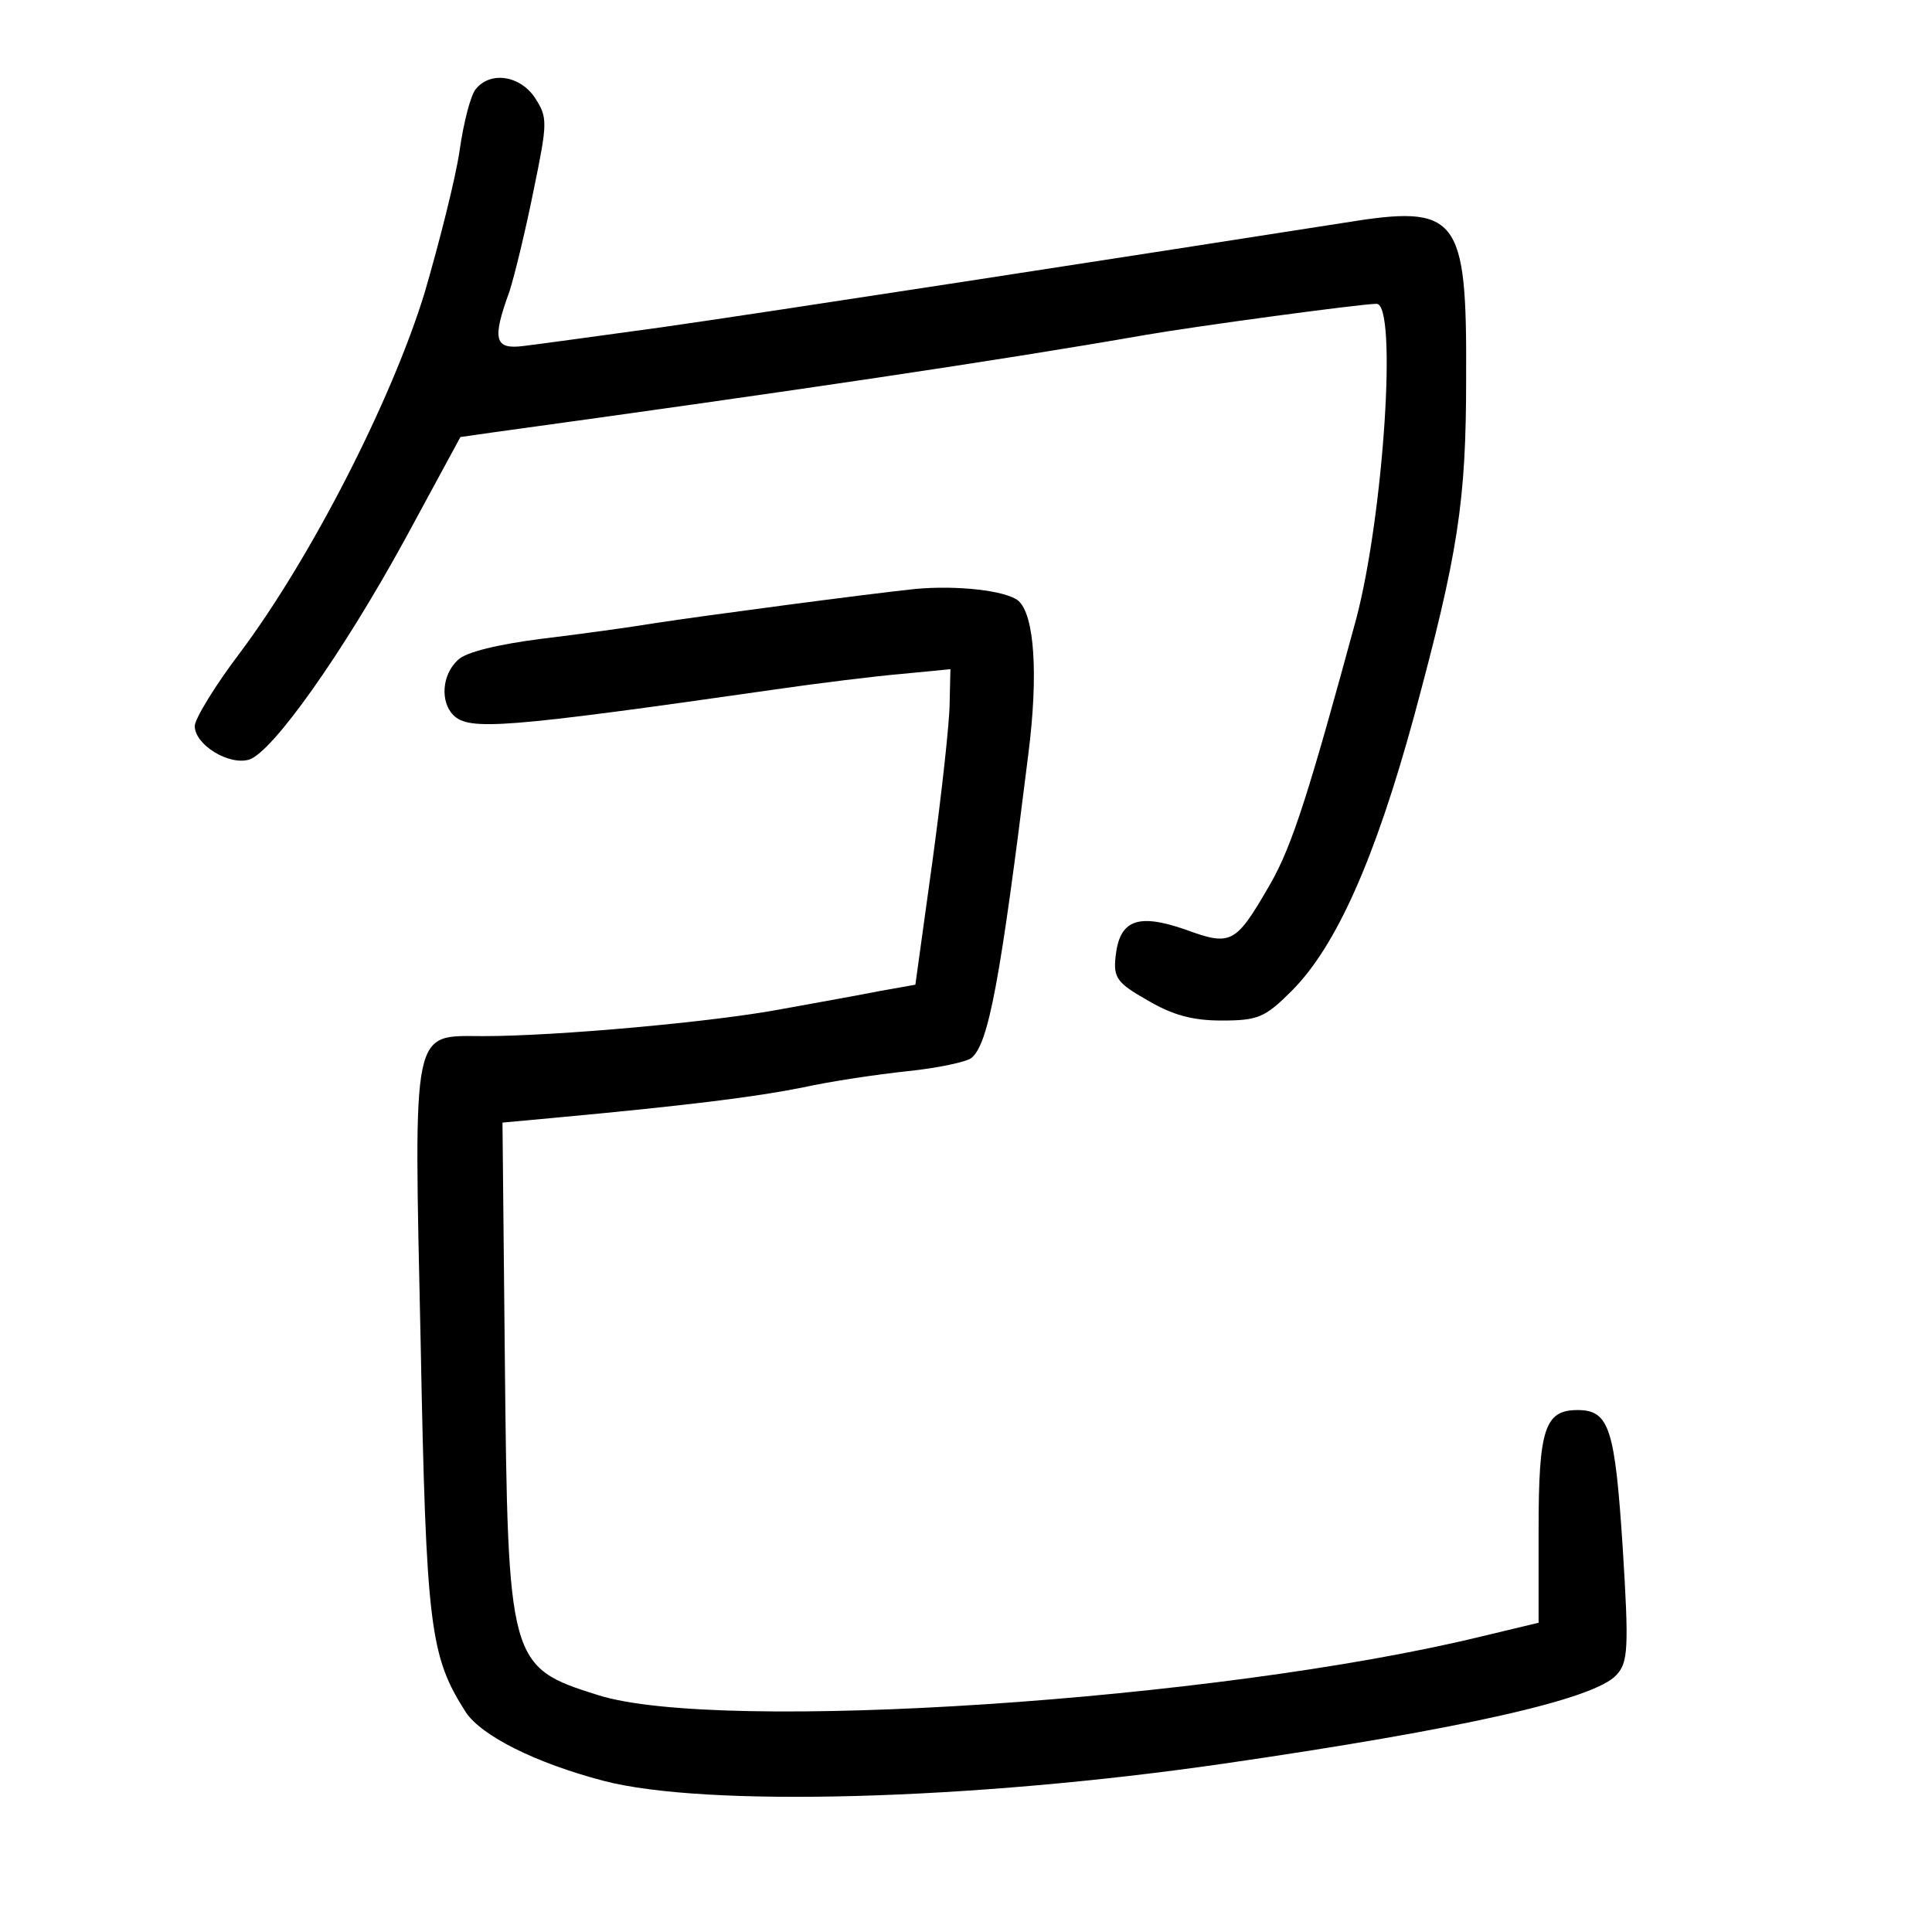 <?xml version="1.0" standalone="no"?>
<!DOCTYPE svg PUBLIC "-//W3C//DTD SVG 20010904//EN"
 "http://www.w3.org/TR/2001/REC-SVG-20010904/DTD/svg10.dtd">
<svg version="1.0" xmlns="http://www.w3.org/2000/svg"
 width="248pt" height="248pt" viewBox="0 0 248 248"
 preserveAspectRatio="xMidYMid meet">
<g transform="translate(0,248) scale(0.1,-0.1)"
fill="#000000" stroke="none">
<path d="M611 2366 c-7 -8 -16 -44 -21 -79 -5 -35 -26 -118 -45 -183 -42 -137
-145 -339 -237 -462 -32 -42 -58 -85 -58 -94 0 -24 44 -51 70 -43 30 10 119
135 200 283 l71 131 42 6 c385 53 648 92 837 125 63 11 277 40 297 40 27 0 9
-271 -26 -404 -60 -221 -82 -291 -110 -340 -45 -78 -50 -81 -110 -59 -61 21
-84 12 -89 -35 -3 -27 2 -34 41 -56 32 -19 58 -26 95 -26 47 0 56 4 90 38 57
57 107 169 157 352 57 211 67 276 67 435 1 209 -10 223 -157 199 -262 -41
-748 -116 -875 -134 -80 -11 -160 -22 -177 -24 -38 -5 -42 7 -19 70 7 22 21
80 31 130 18 87 18 93 2 118 -19 29 -57 35 -76 12z"/>
<path d="M1175 1724 c-58 -6 -270 -34 -335 -44 -30 -5 -95 -14 -145 -20 -55
-7 -97 -17 -107 -27 -21 -19 -23 -54 -6 -71 20 -20 64 -17 413 33 55 8 128 17
163 20 l62 6 -1 -43 c0 -24 -10 -115 -22 -203 l-22 -159 -45 -8 c-25 -5 -81
-15 -125 -23 -89 -17 -292 -35 -384 -35 -93 0 -90 18 -81 -395 7 -365 12 -401
58 -473 20 -30 89 -65 177 -88 130 -34 470 -25 795 22 310 45 477 83 505 114
15 16 16 35 8 163 -10 153 -17 177 -58 177 -42 0 -50 -24 -50 -153 l0 -120
-75 -18 c-338 -82 -977 -124 -1132 -75 -115 36 -116 41 -120 433 l-3 302 65 6
c173 16 260 27 320 39 36 8 97 17 135 21 39 4 76 12 82 17 22 18 37 99 73 390
13 102 8 179 -13 197 -16 13 -79 20 -132 15z"/>
</g>
</svg>
